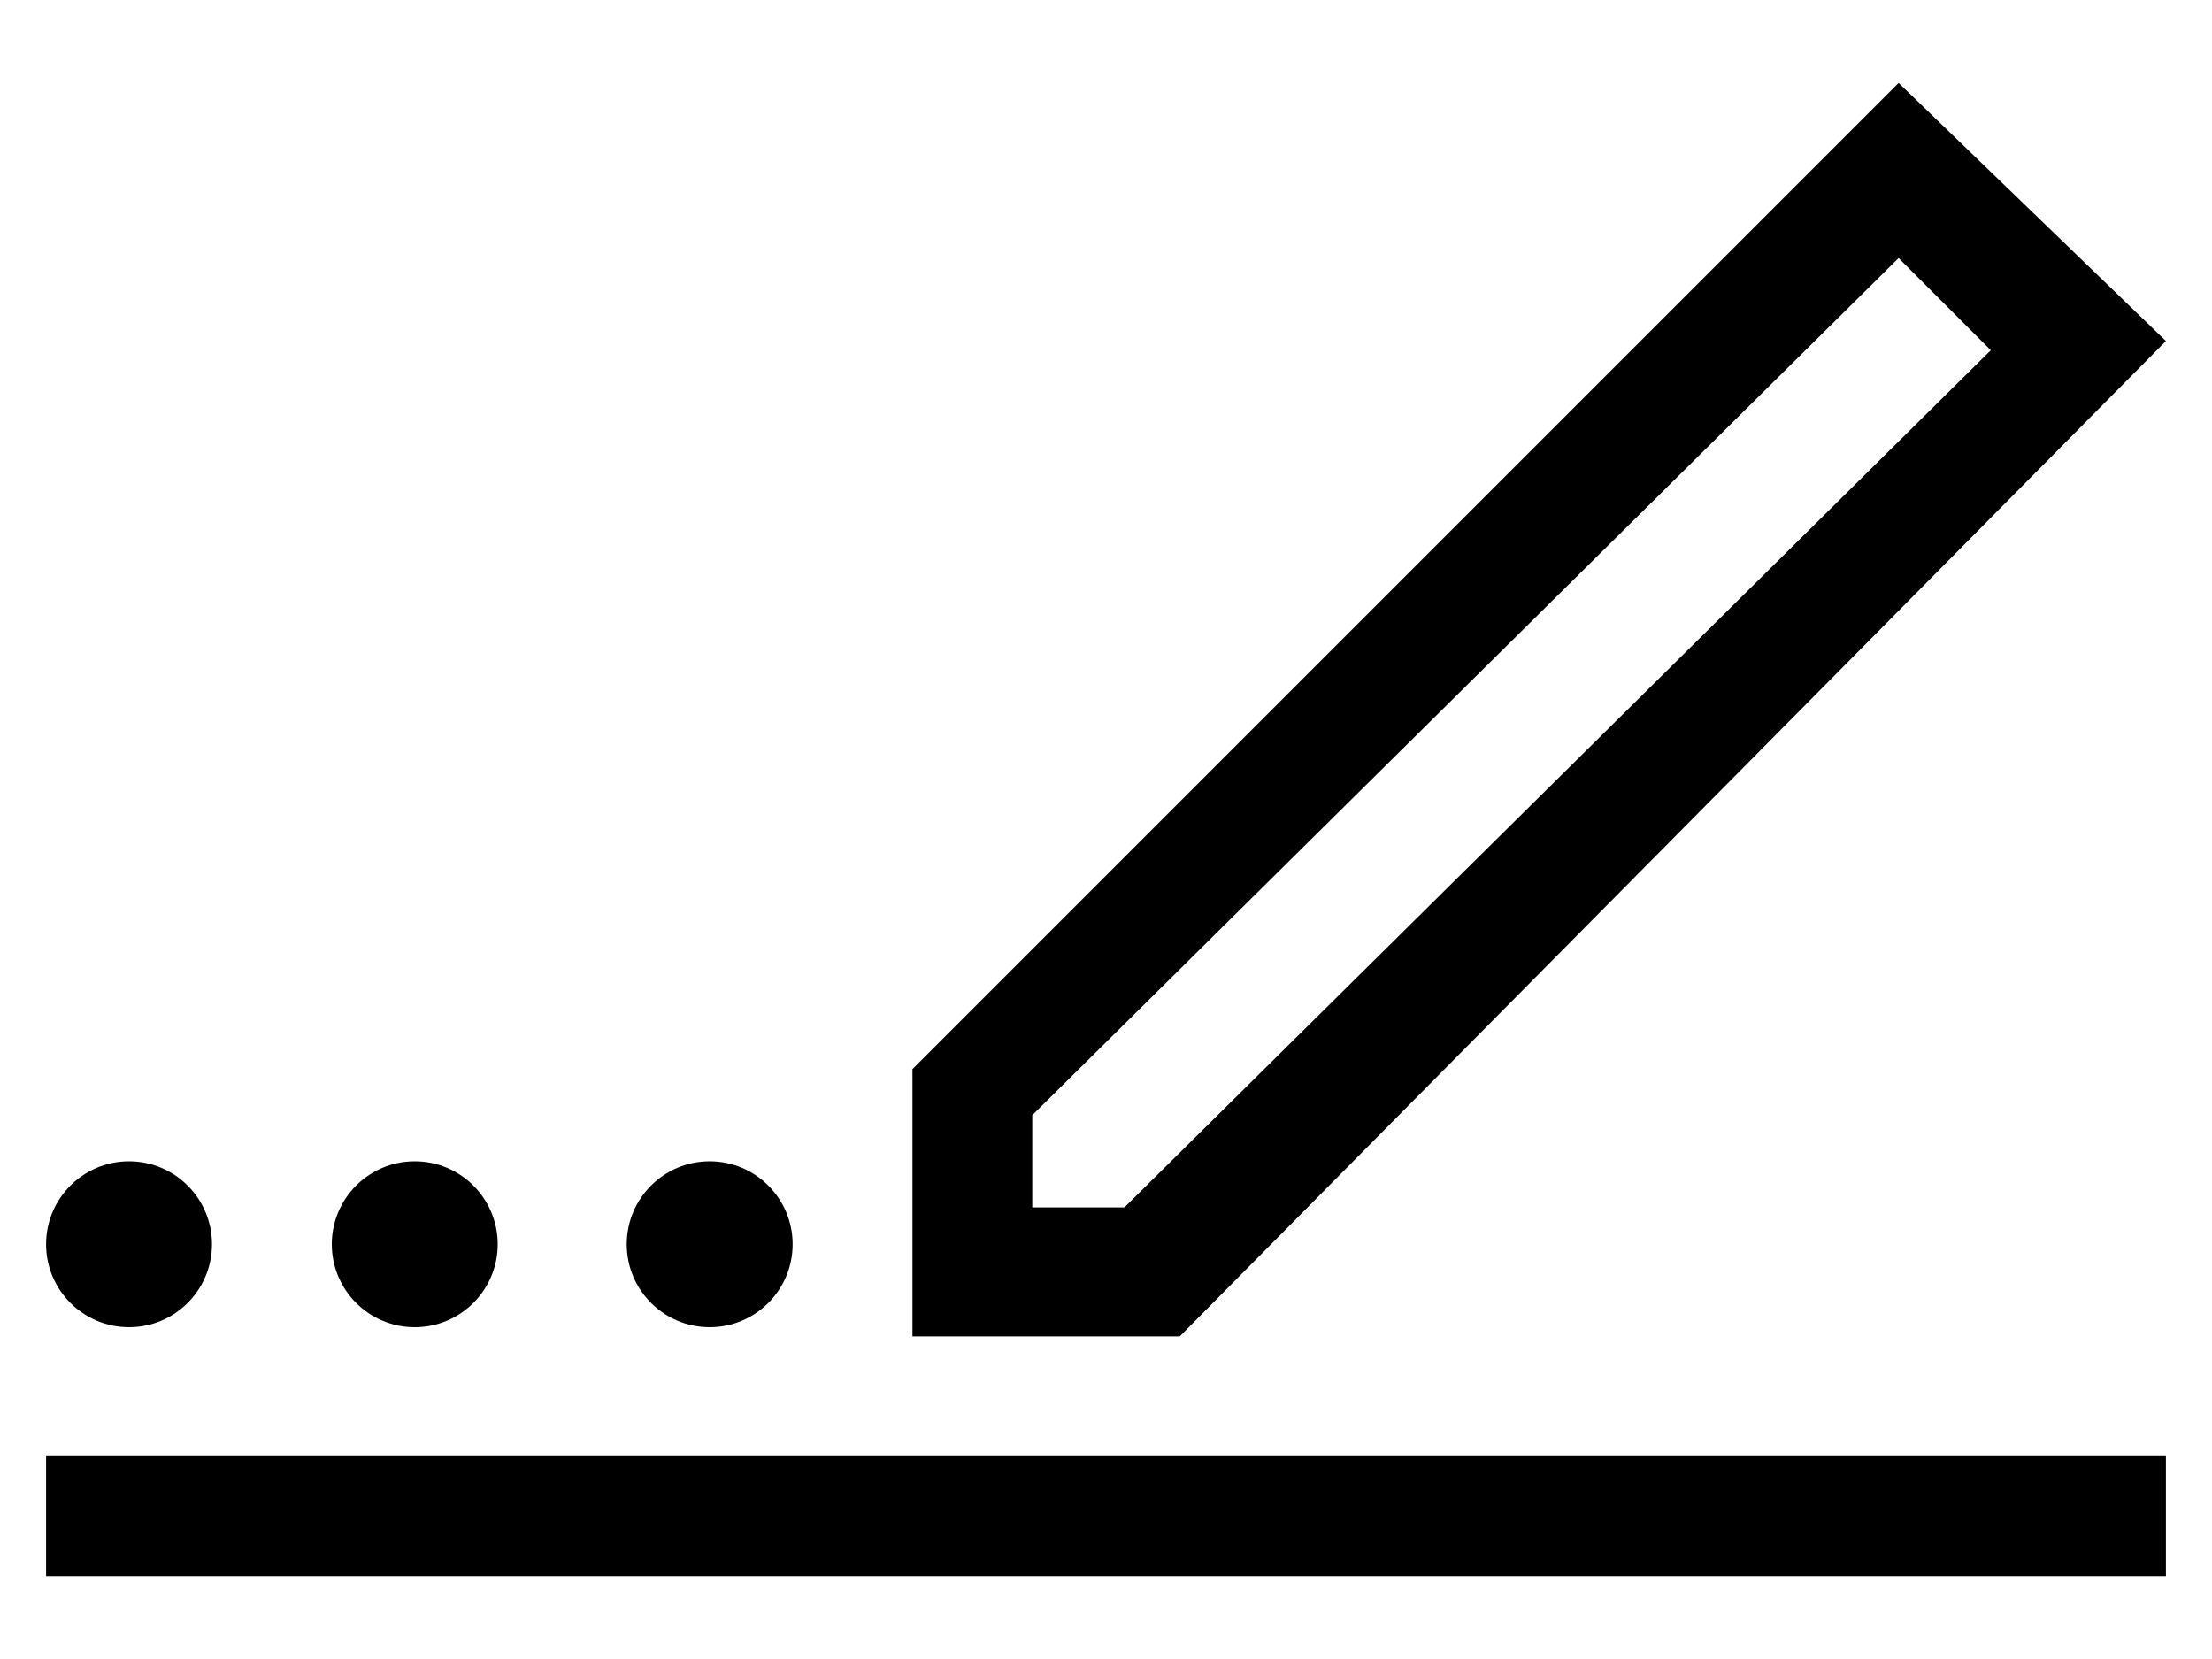 <svg xmlns="http://www.w3.org/2000/svg" viewBox="0 0 24 18"><circle cx="4.5" cy="13.5" r=".9"/><circle cx="1.4" cy="13.5" r=".9"/><circle cx="7.7" cy="13.5" r=".9"/><path d="M20.6.9L9.9 11.6v2.9h2.9L23.5 3.7 20.6.9zm-8.4 12.2h-1v-1l9.4-9.3 1 1-9.4 9.3zM.5 15.8h23v1.3H.5z"/></svg>